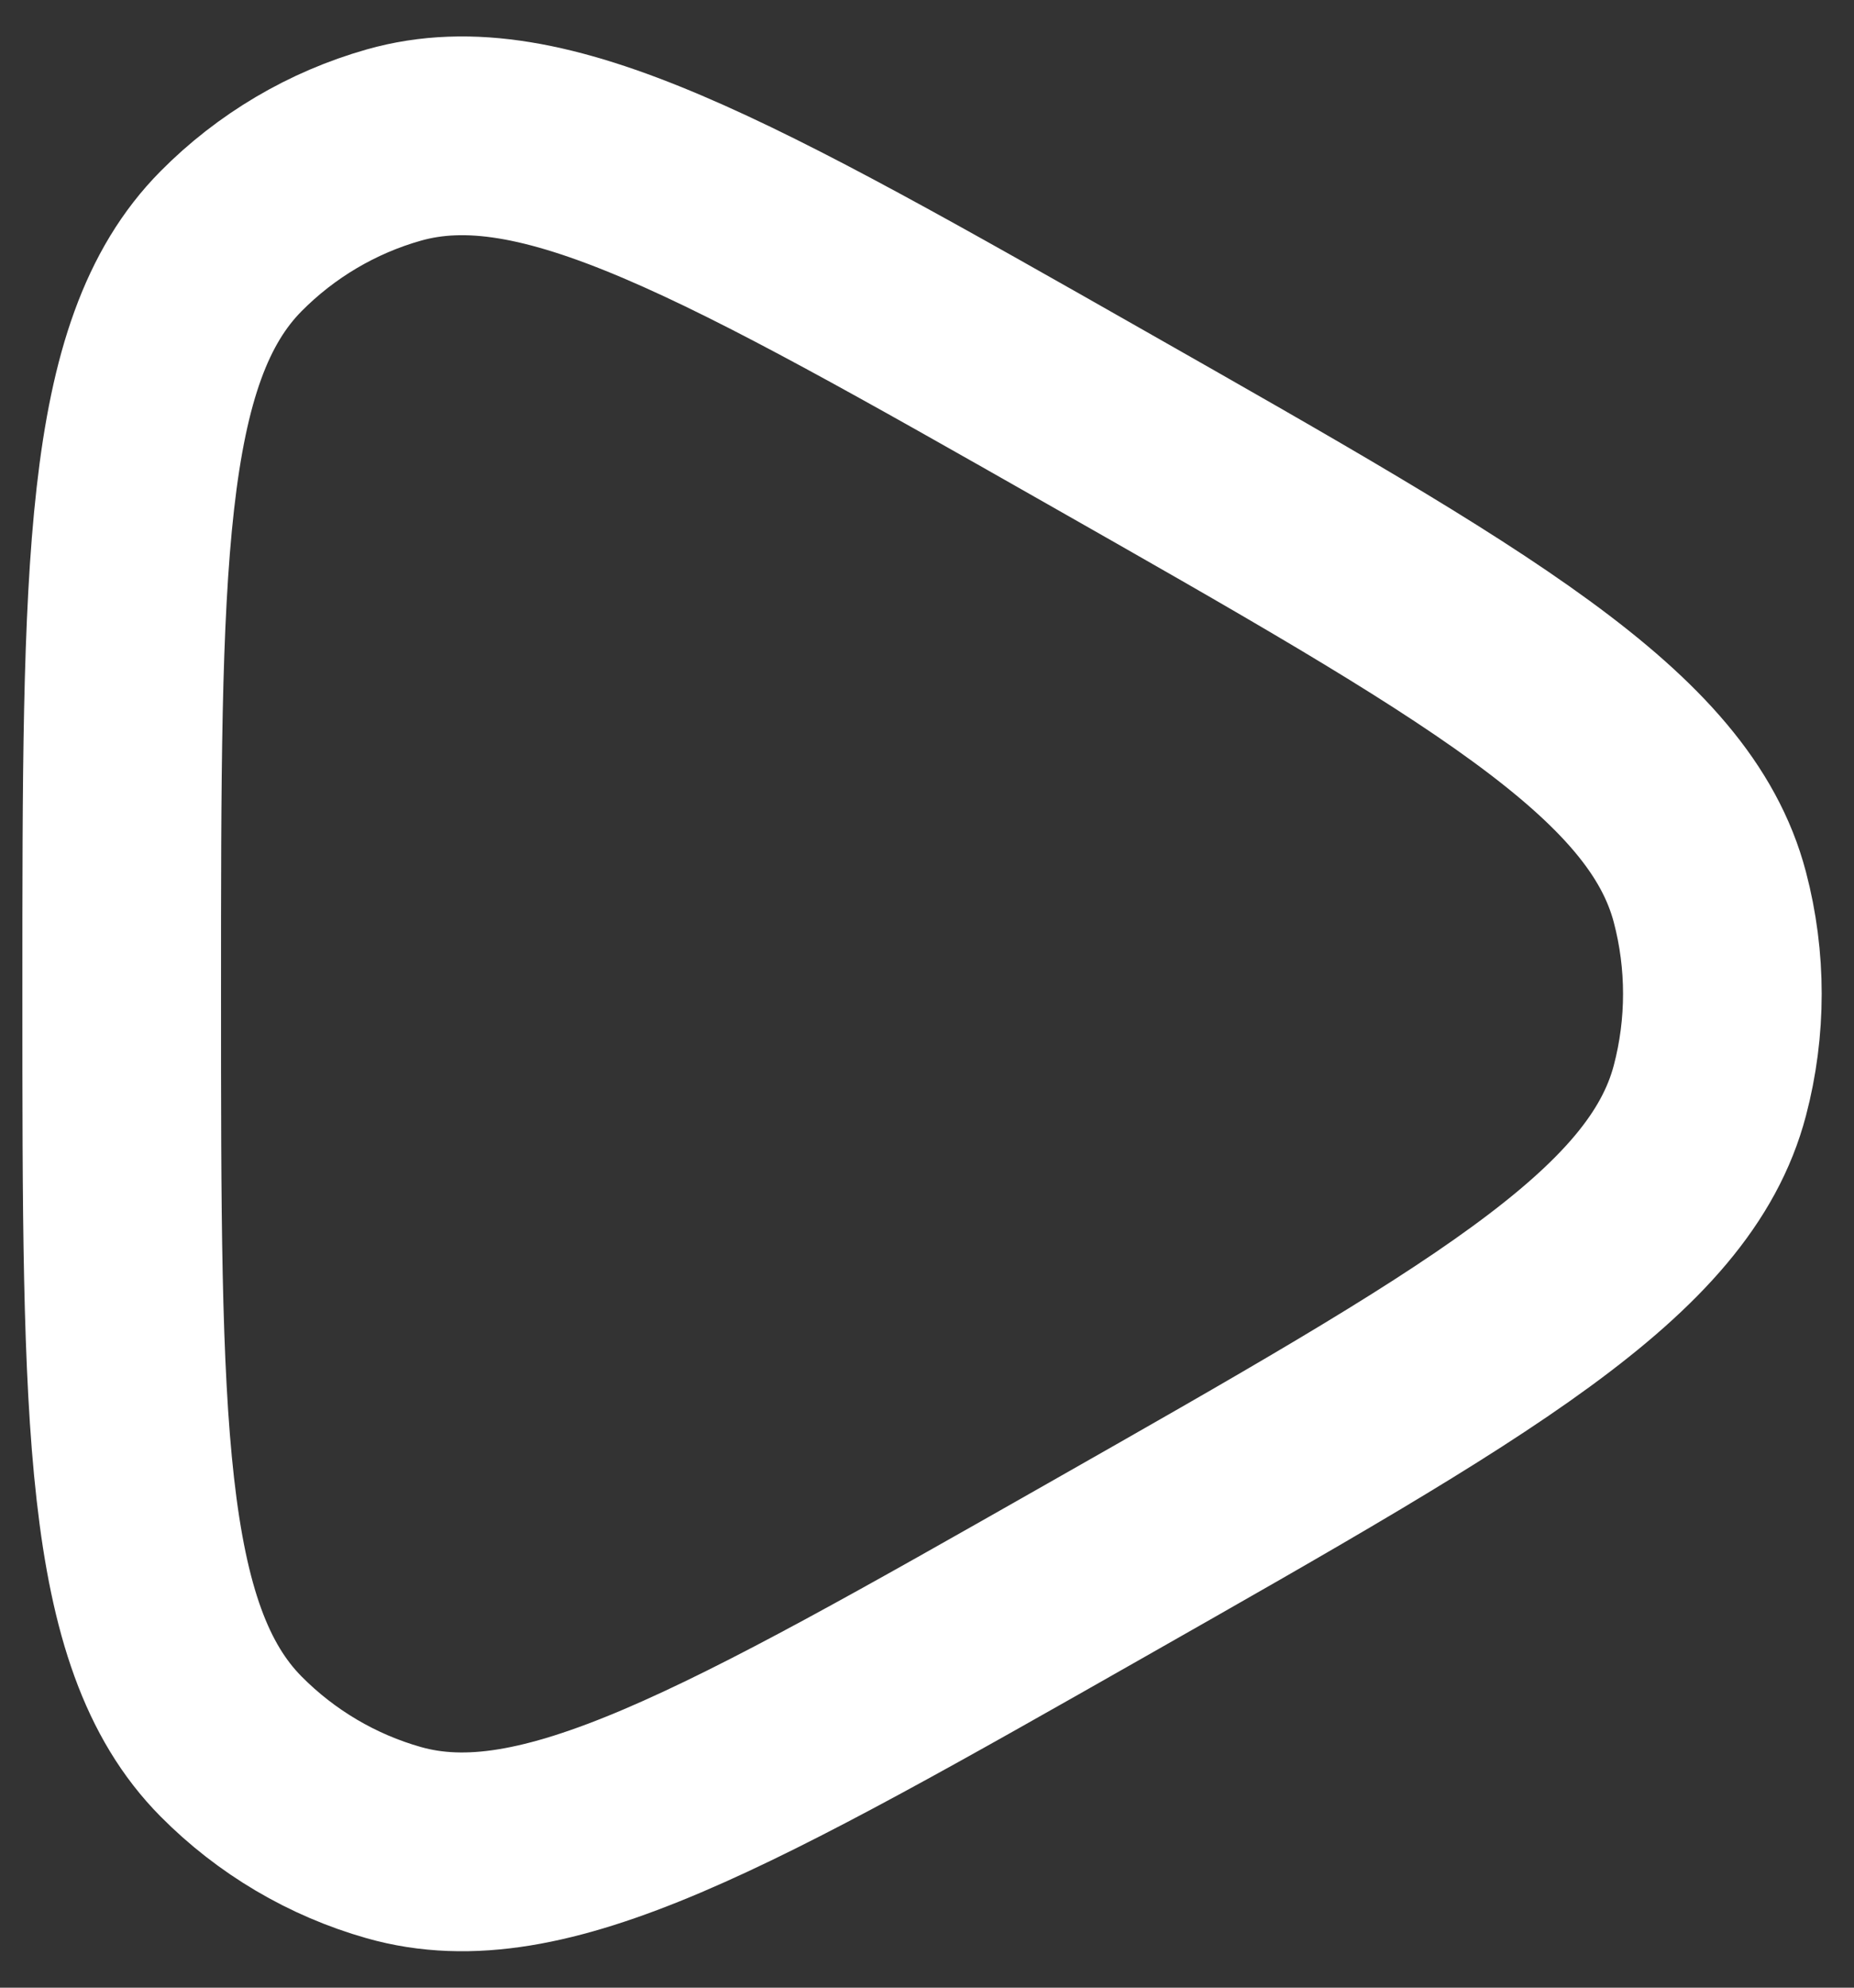 <svg width="28" height="30" viewBox="0 0 28 30" fill="none" xmlns="http://www.w3.org/2000/svg">
<rect x="0" y="0" width="28" height="30" fill="#333333" stroke="none"/>
<path d="M25.823 16.461C25.212 18.78 22.328 20.418 16.559 23.696C10.983 26.864 8.195 28.448 5.948 27.811C5.019 27.548 4.172 27.048 3.489 26.359C1.838 24.693 1.838 21.462 1.838 15C1.838 8.538 1.838 5.307 3.489 3.641C4.172 2.952 5.019 2.452 5.948 2.189C8.195 1.552 10.983 3.136 16.559 6.304C22.328 9.582 25.212 11.22 25.823 13.539C26.075 14.496 26.075 15.504 25.823 16.461Z" stroke="white" stroke-width="3" stroke-linejoin="round"/>
</svg>
